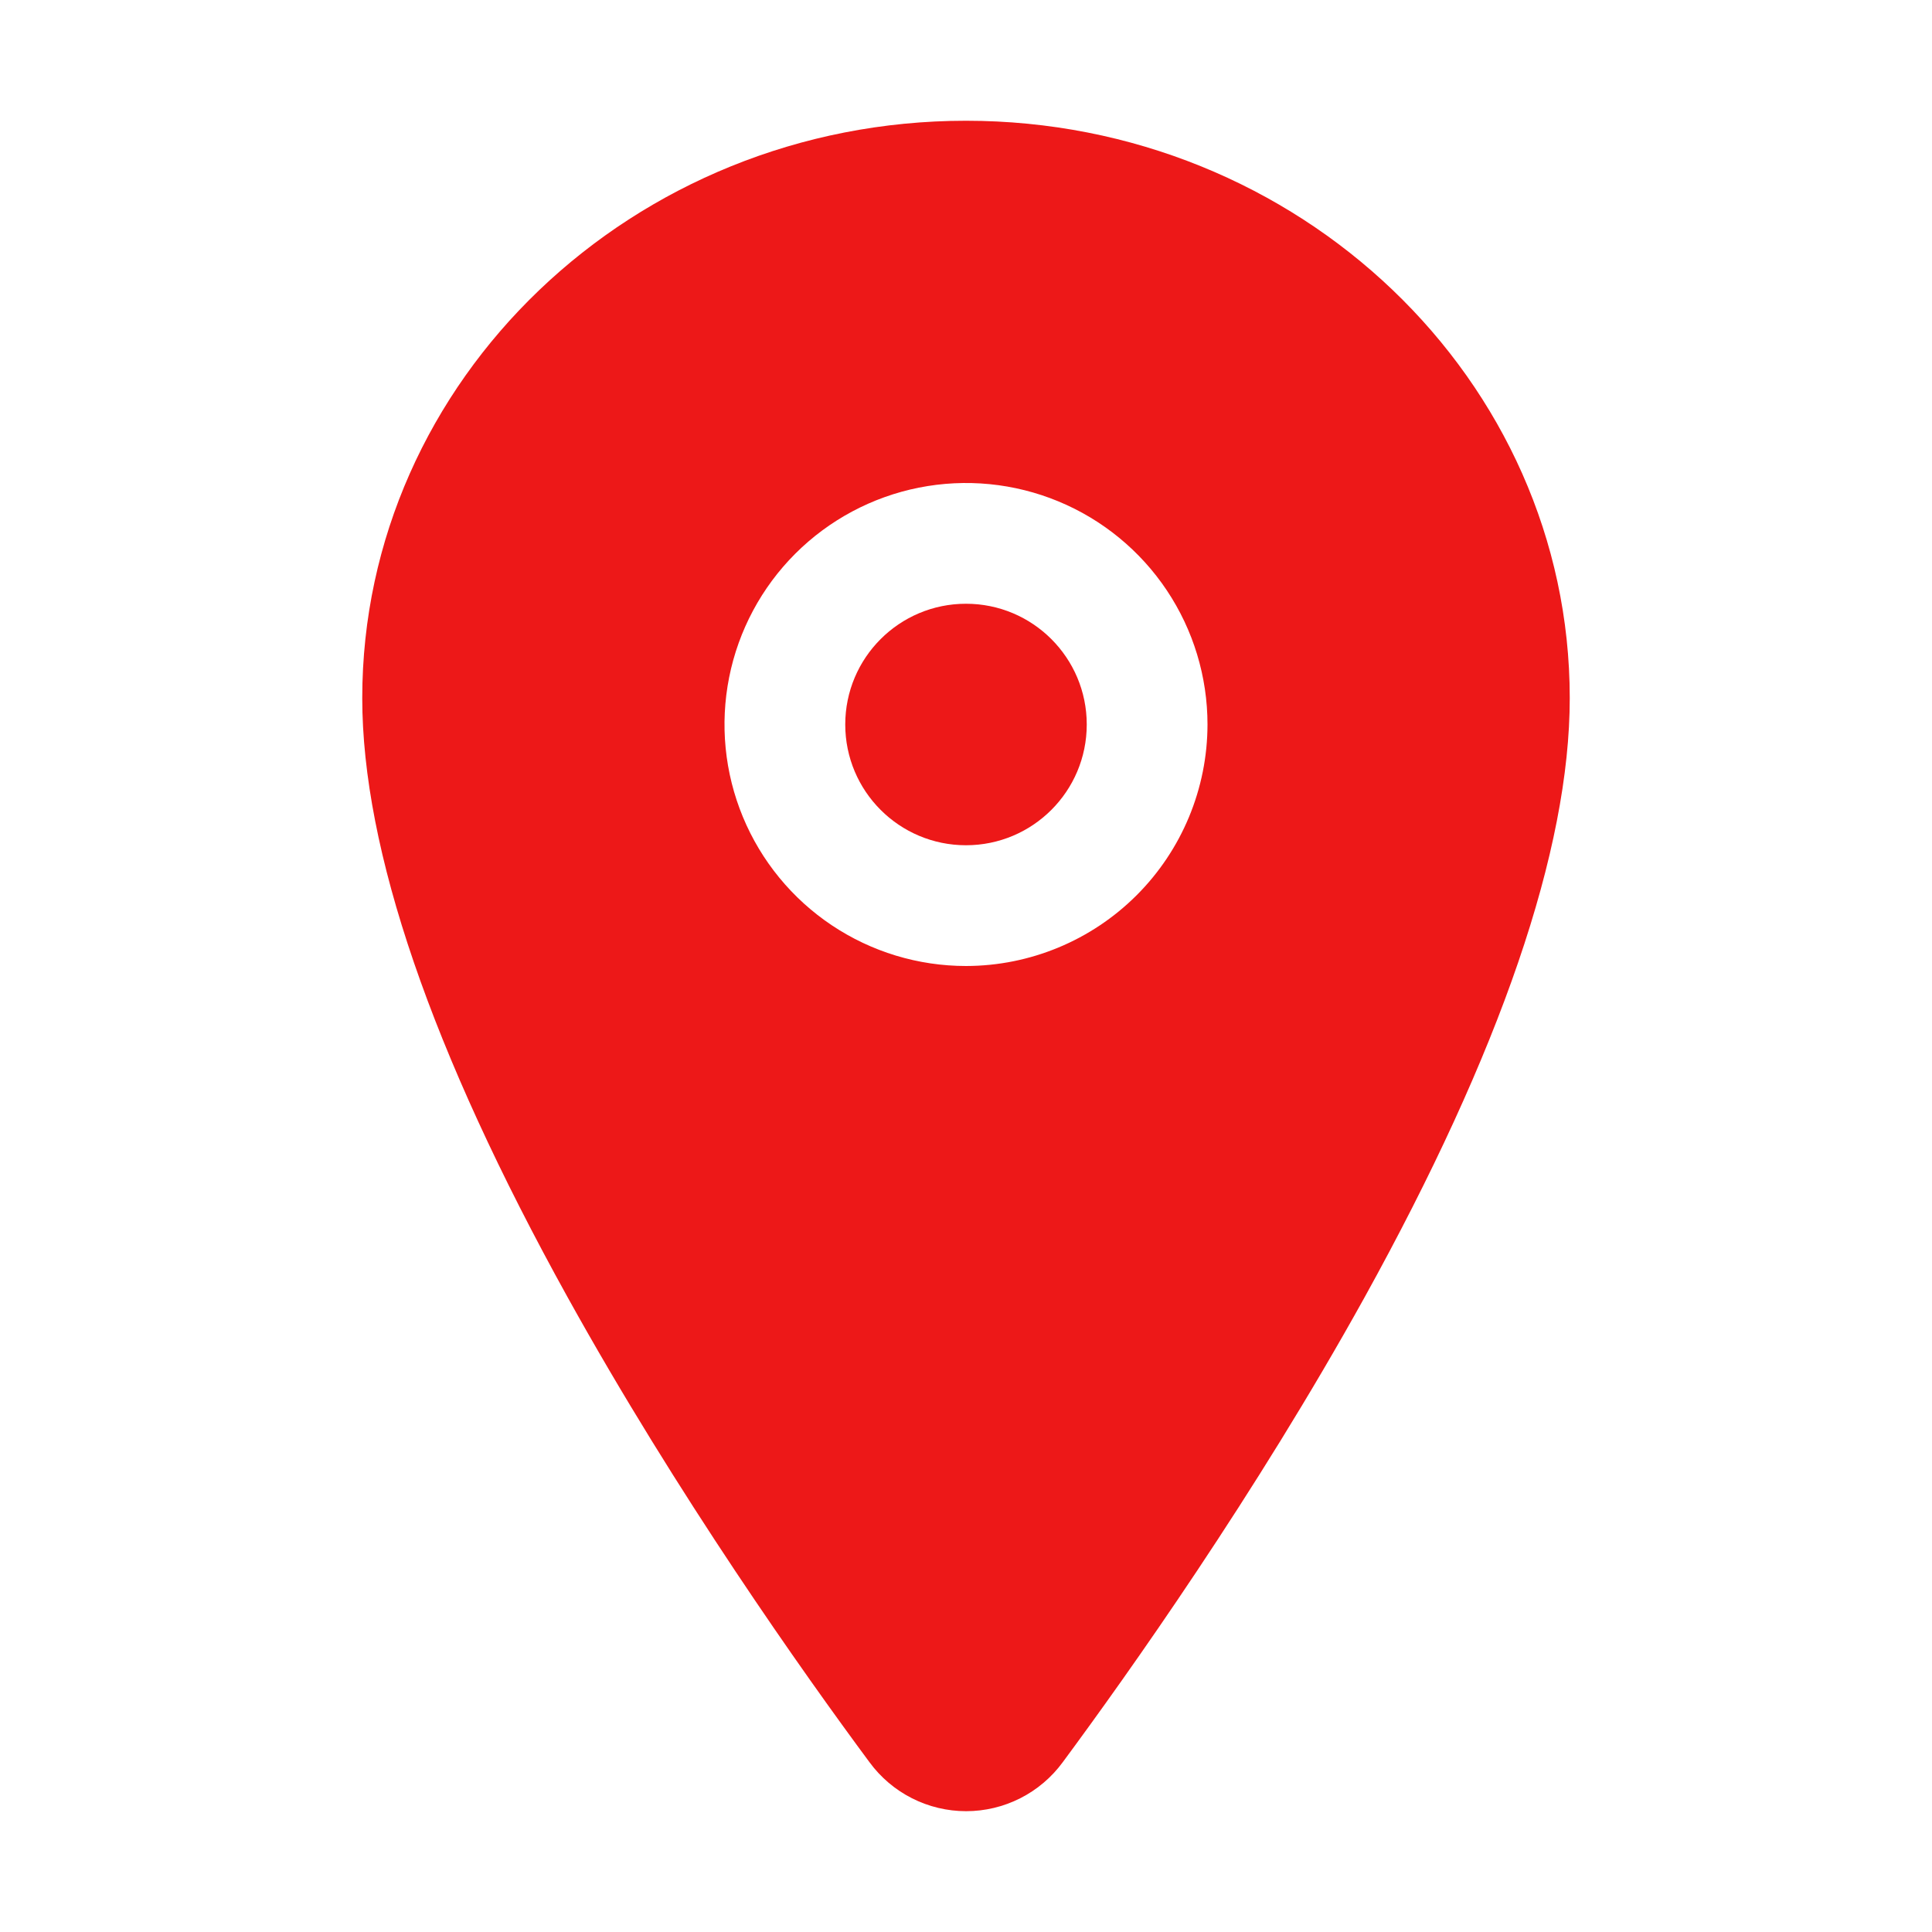 <svg width="512" height="512" viewBox="0 0 512 512" fill="none" xmlns="http://www.w3.org/2000/svg">
<path d="M256 224C273.673 224 288 209.673 288 192C288 174.327 273.673 160 256 160C238.327 160 224 174.327 224 192C224 209.673 238.327 224 256 224Z" fill="#ED1818"/>
<path d="M256 32C167.78 32 96 100.65 96 185C96 225.17 114.31 278.59 150.42 343.78C179.42 396.12 212.97 443.45 230.42 467C233.369 471.024 237.224 474.296 241.673 476.552C246.123 478.808 251.041 479.983 256.03 479.983C261.019 479.983 265.937 478.808 270.387 476.552C274.836 474.296 278.691 471.024 281.64 467C299.06 443.45 332.64 396.12 361.64 343.78C397.69 278.61 416 225.19 416 185C416 100.65 344.22 32 256 32ZM256 256C243.342 256 230.968 252.246 220.444 245.214C209.919 238.182 201.716 228.186 196.872 216.492C192.028 204.797 190.76 191.929 193.23 179.514C195.699 167.099 201.795 155.696 210.745 146.745C219.696 137.795 231.099 131.699 243.514 129.23C255.929 126.76 268.797 128.028 280.492 132.872C292.186 137.716 302.182 145.919 309.214 156.444C316.246 166.968 320 179.342 320 192C319.981 208.968 313.233 225.236 301.234 237.234C289.236 249.233 272.968 255.981 256 256Z" fill="#ED1818"/>
</svg>
